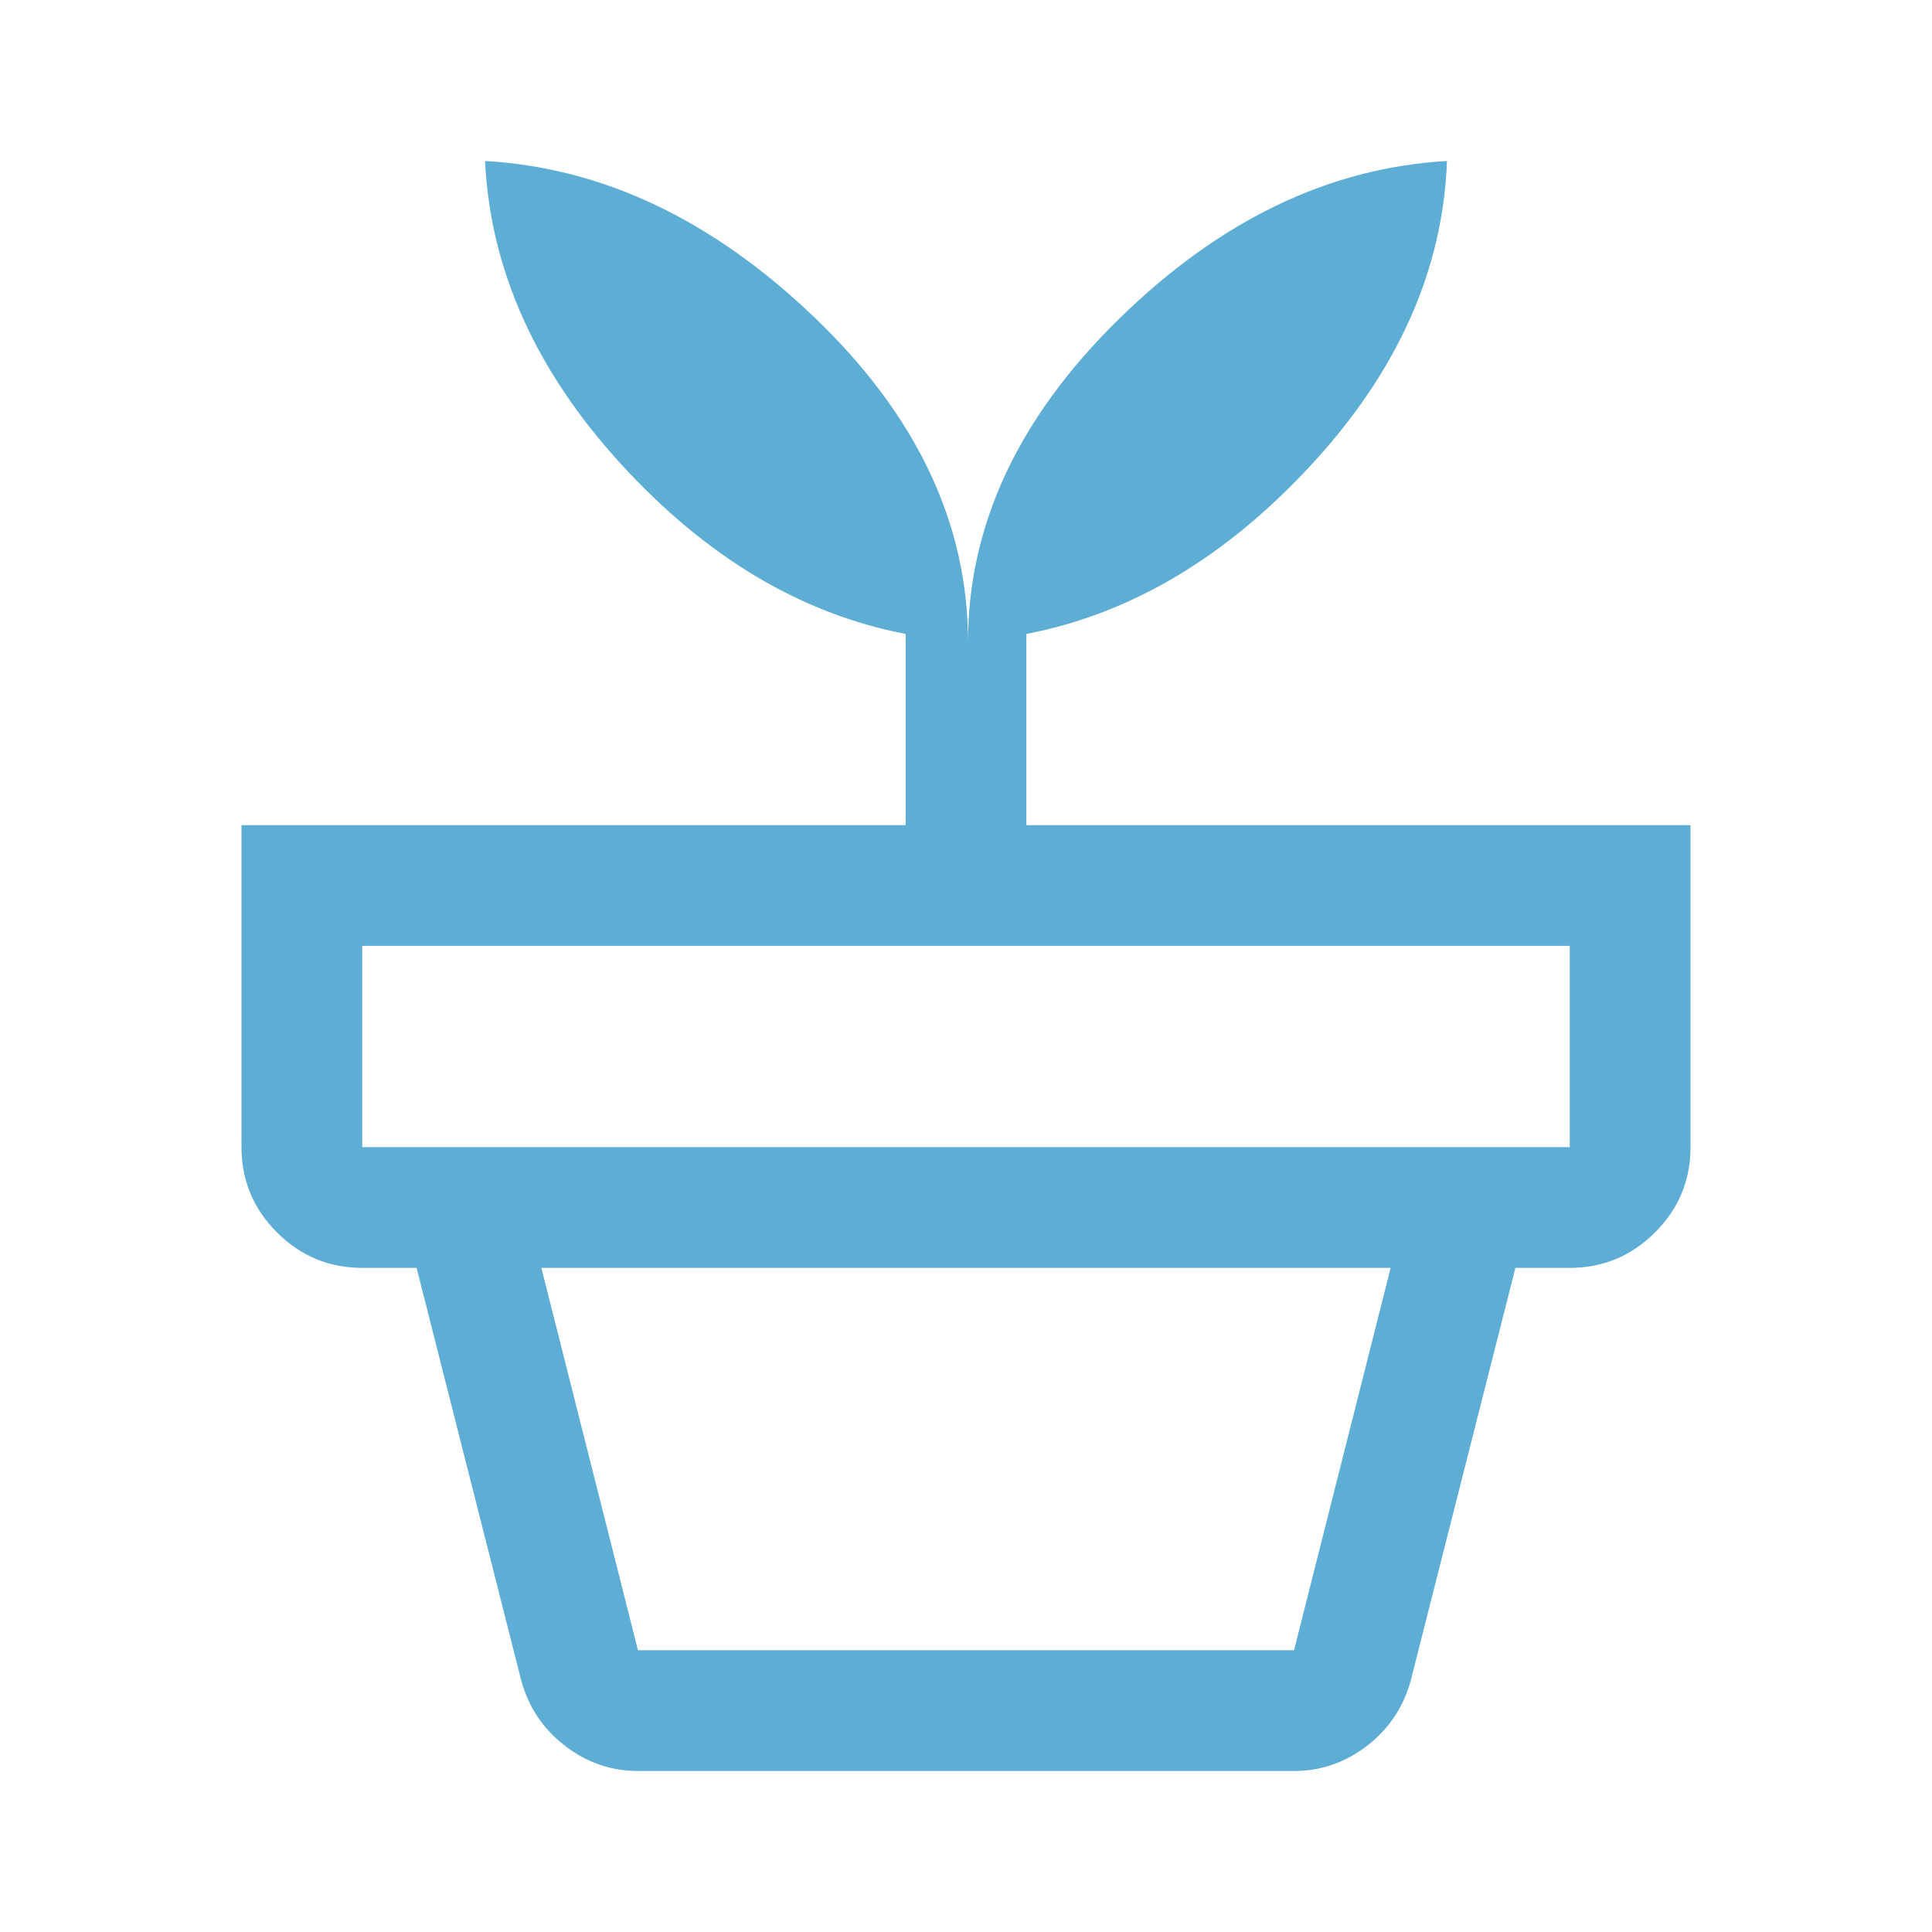 <svg xmlns="http://www.w3.org/2000/svg" height="48px" viewBox="0 -960 960 960" width="48px" fill="#5eadd4"><path d="M317-140h326l48-190H269l48 190Zm0 60q-20 0-36.29-12.54Q264.43-105.08 259-125l-52-205h546l-52 205q-5.43 19.92-21.71 32.46Q663-80 643-80H317ZM180-390h600v-100H180v100Zm301-251q0-87 75-160.5T719-880q-3 81-67 150.5T510-645v95h330v160q0 24.75-17.62 42.37Q804.75-330 780-330H180q-24.75 0-42.37-17.63Q120-365.25 120-390v-160h330v-95q-78-15-141.5-84.5T241-880q88 5 164 78t76 161Z"/></svg>